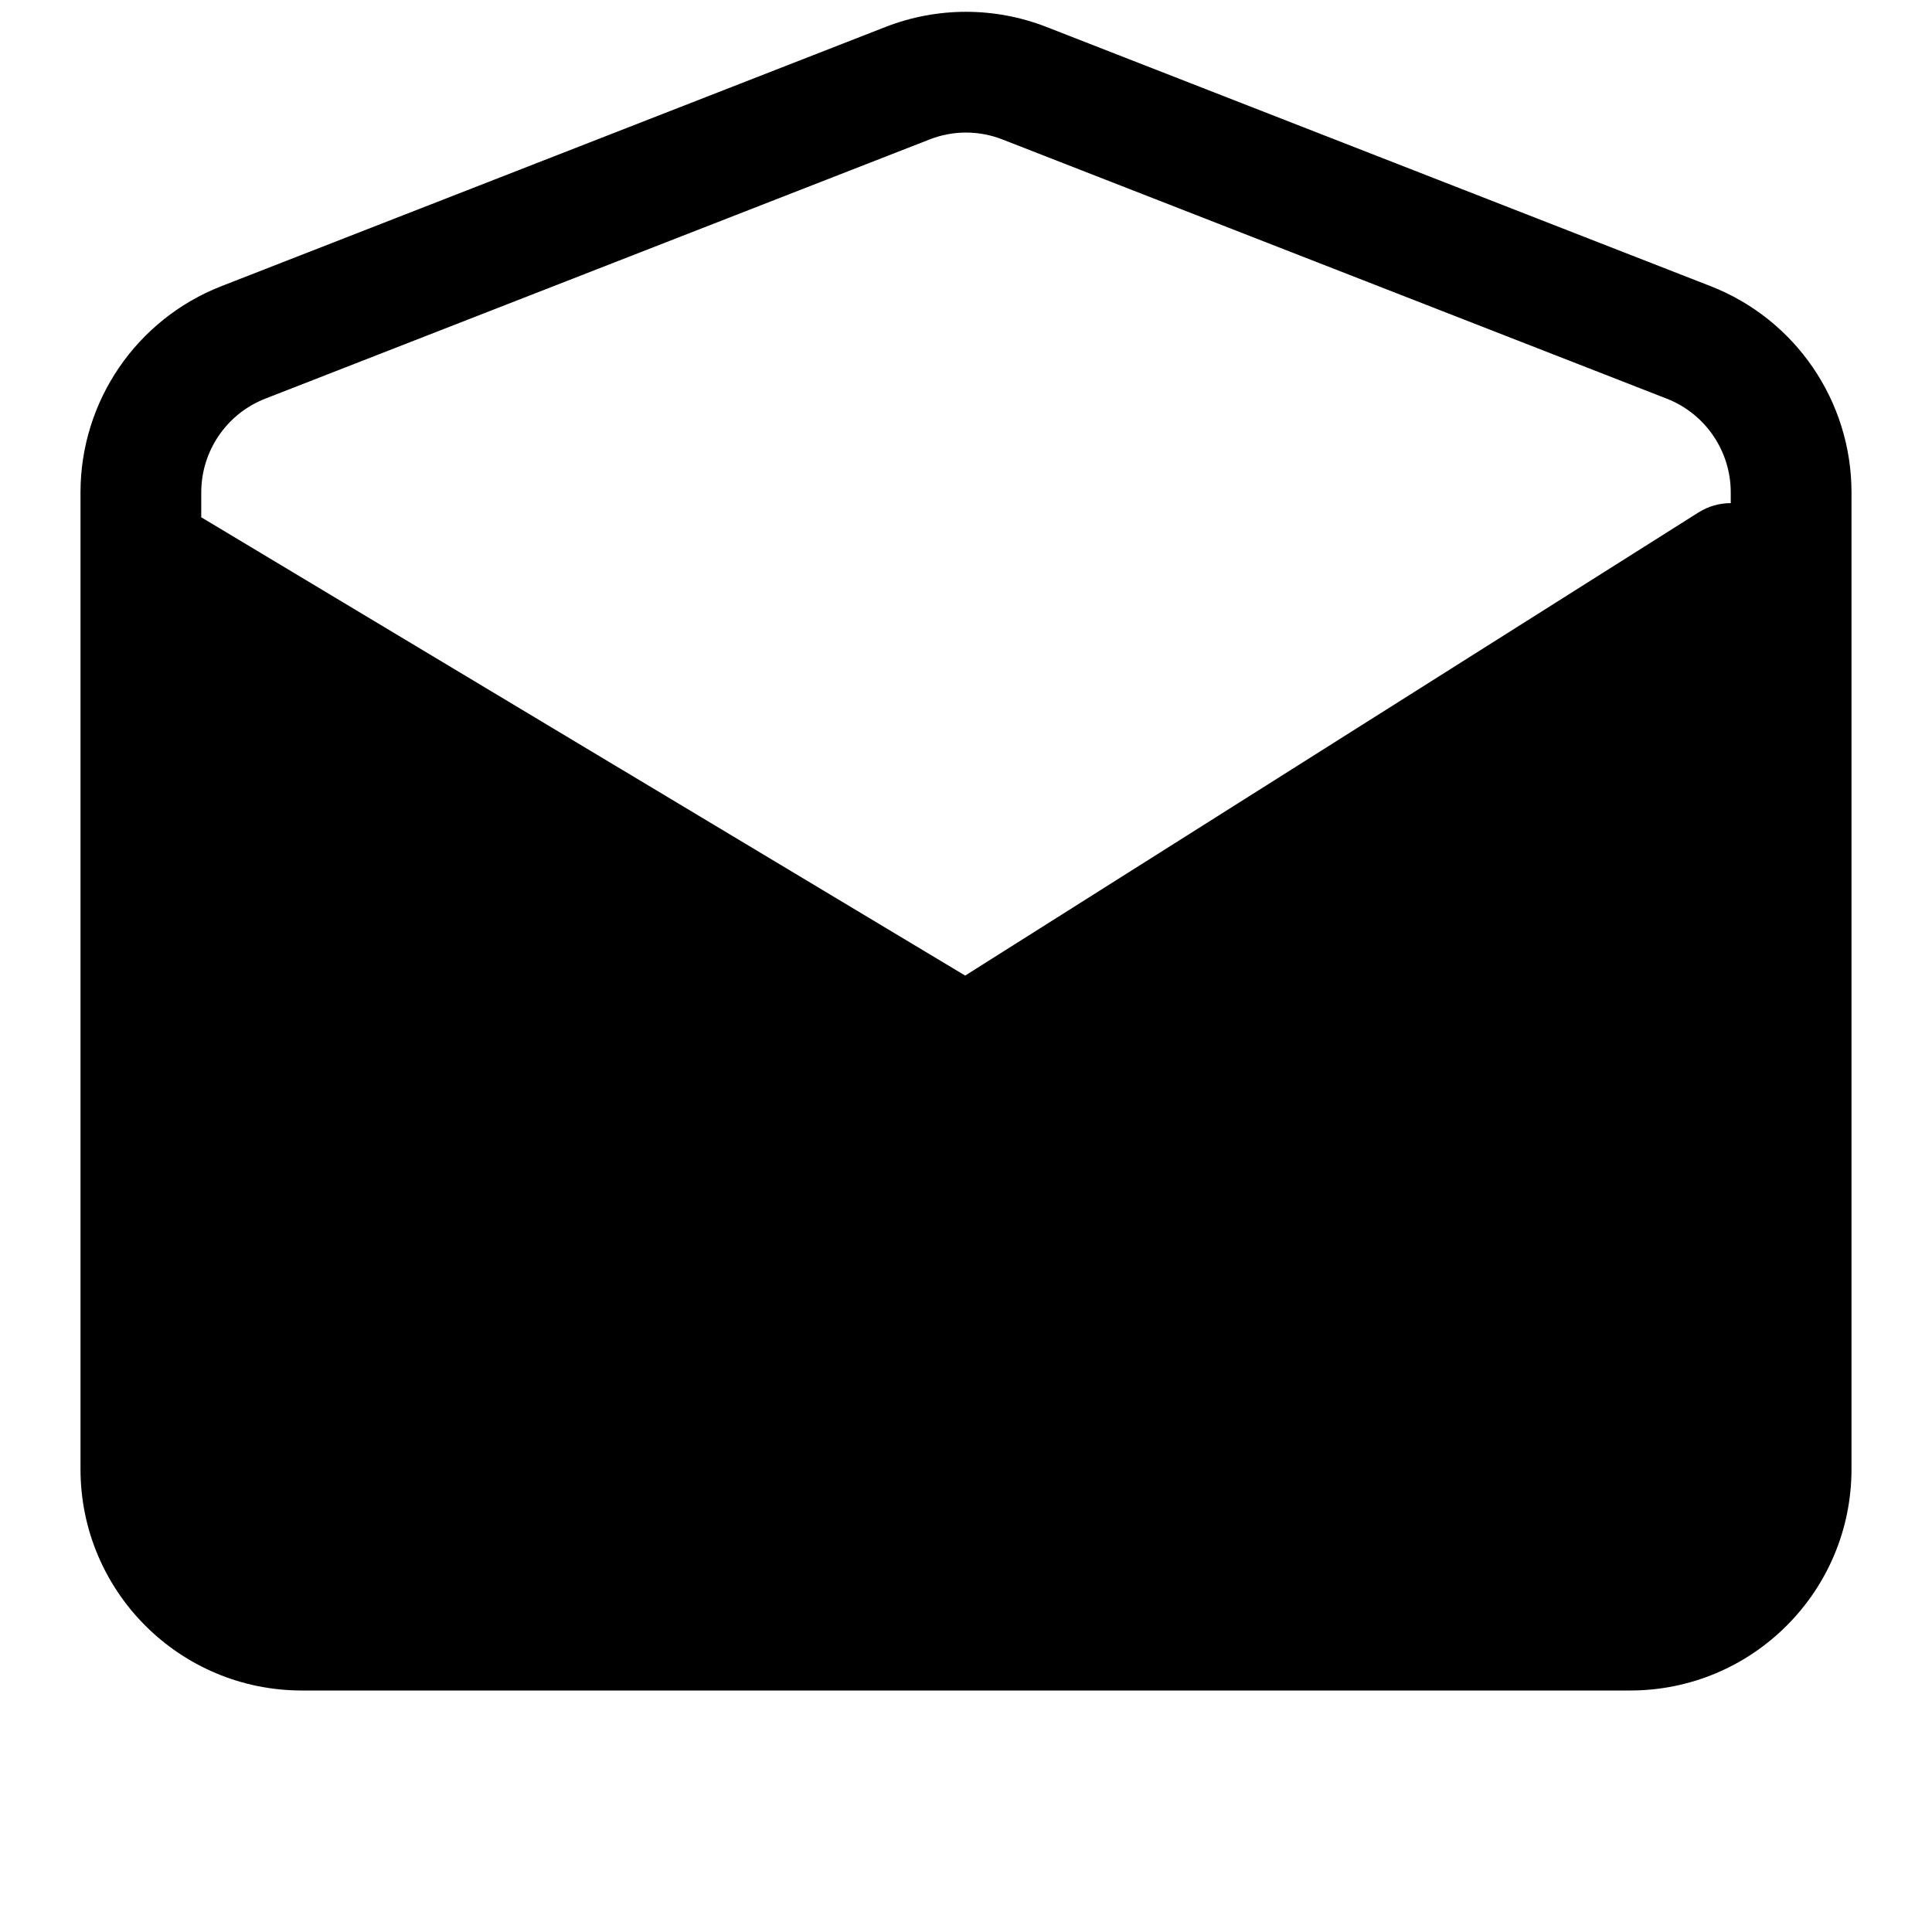 <svg viewBox="0 0 24 24" width="24" height="24" fill="currentColor" xmlns="http://www.w3.org/2000/svg">
 <g transform="translate(1, 0.147)">
  <path d="M12 0.188C11.357 -0.063 10.643 -0.063 10 0.188L1.75 3.408C0.695 3.82 0 4.837 0 5.97L0 18.103C0 19.622 1.231 20.853 2.75 20.853L19.25 20.853C20.769 20.853 22 19.622 22 18.103L22 5.97C22 4.837 21.305 3.82 20.25 3.408L12 0.188ZM10.546 1.586C10.838 1.471 11.162 1.471 11.454 1.586L19.704 4.805C20.184 4.992 20.5 5.455 20.5 5.97L20.5 6.103C20.363 6.103 20.224 6.14 20.099 6.219L10.99 11.972L1.5 6.279L1.5 5.97C1.5 5.455 1.816 4.992 2.296 4.805L10.546 1.586ZM1.5 8.028L1.5 16.293L6.665 11.127L1.5 8.028ZM1.531 18.383C1.658 18.938 2.156 19.353 2.75 19.353L19.25 19.353C19.844 19.353 20.342 18.938 20.469 18.382L13.958 11.872L11.4 13.487C11.161 13.639 10.857 13.642 10.614 13.496L7.991 11.922L1.531 18.383ZM20.5 16.292L20.5 7.74L15.258 11.051L20.5 16.292Z" fill-rule="EVENODD"></path>
 </g>
</svg>